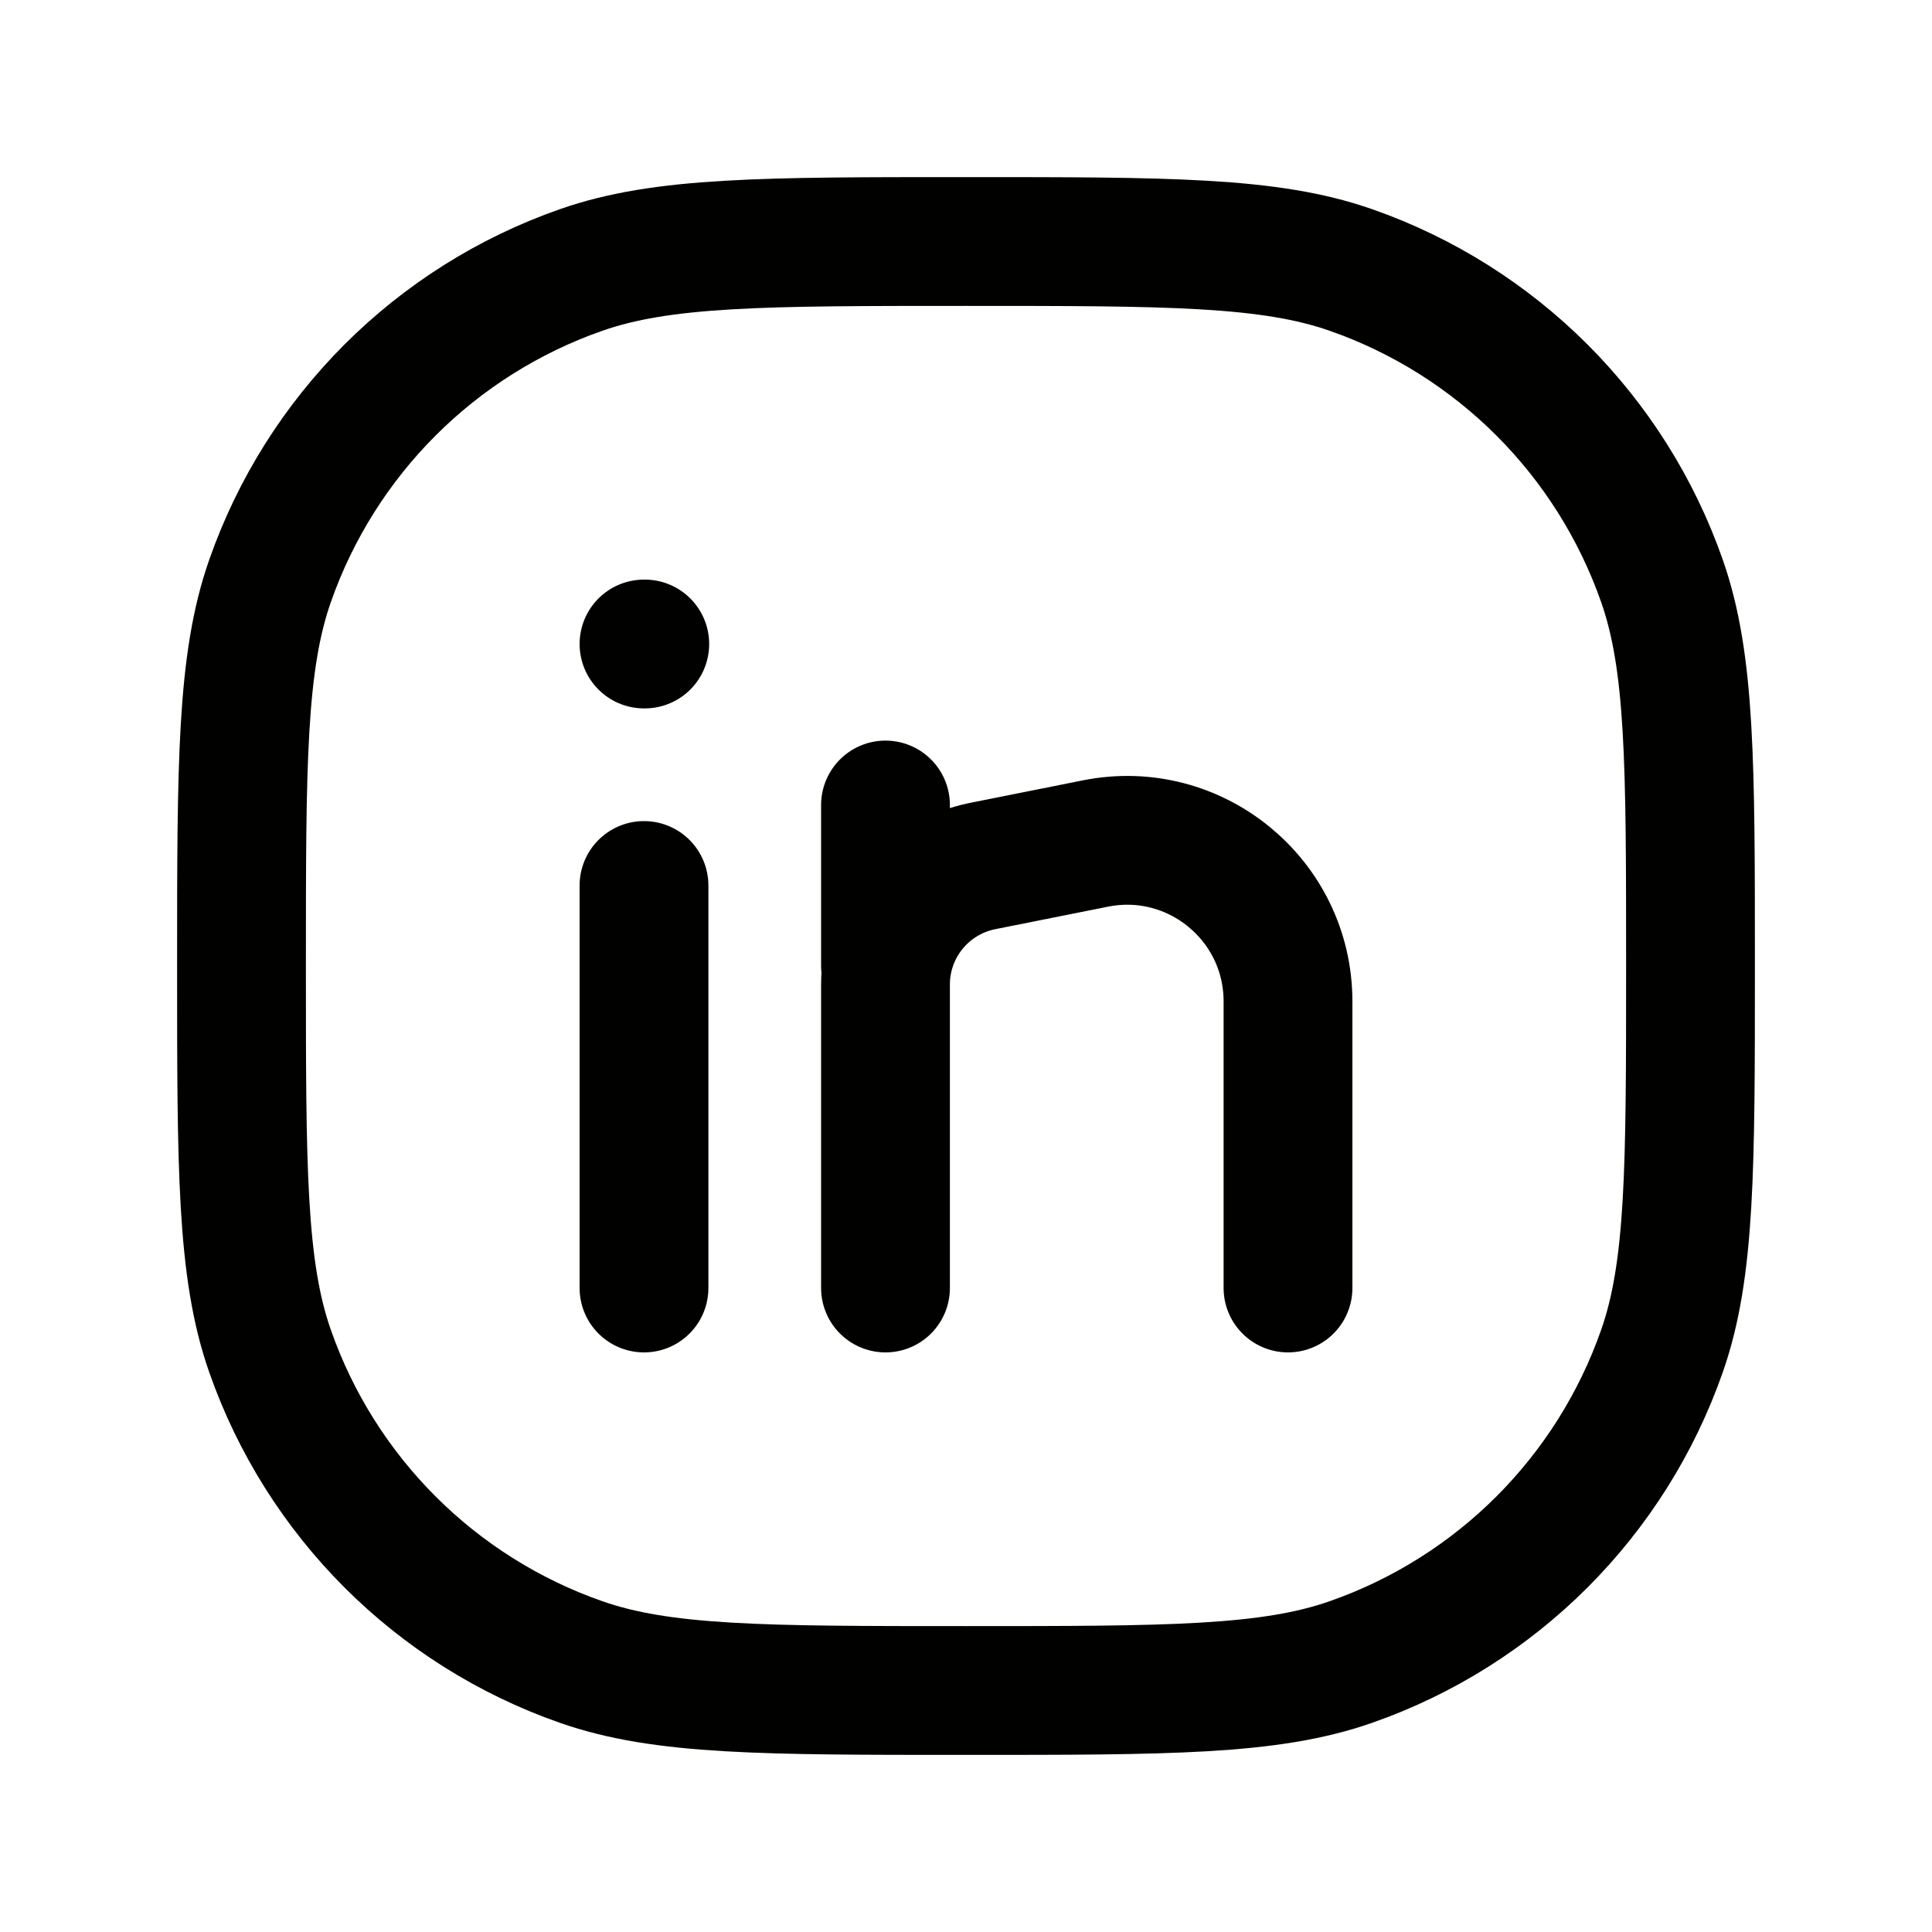 <svg width="30" height="30" viewBox="0 0 30 30" fill="none" xmlns="http://www.w3.org/2000/svg">
<path d="M10 13.75V20M13.75 12.5V15M13.75 20V15.287C13.75 14.393 14.381 13.624 15.257 13.448L17.01 13.098C18.557 12.789 20 13.972 20 15.55V20M10 10H10.012M3.75 15C3.75 11.858 3.75 10.287 4.192 9.024C4.983 6.762 6.762 4.983 9.024 4.192C10.287 3.75 11.858 3.75 15 3.75C18.142 3.75 19.713 3.75 20.976 4.192C23.238 4.983 25.017 6.762 25.808 9.024C26.25 10.287 26.25 11.858 26.25 15C26.25 18.142 26.25 19.713 25.808 20.976C25.017 23.238 23.238 25.017 20.976 25.808C19.713 26.25 18.142 26.25 15 26.25C11.858 26.25 10.287 26.25 9.024 25.808C6.762 25.017 4.983 23.238 4.192 20.976C3.75 19.713 3.75 18.142 3.75 15Z" stroke="#010100" stroke-width="2" stroke-linecap="round" stroke-linejoin="round"/>
</svg>
